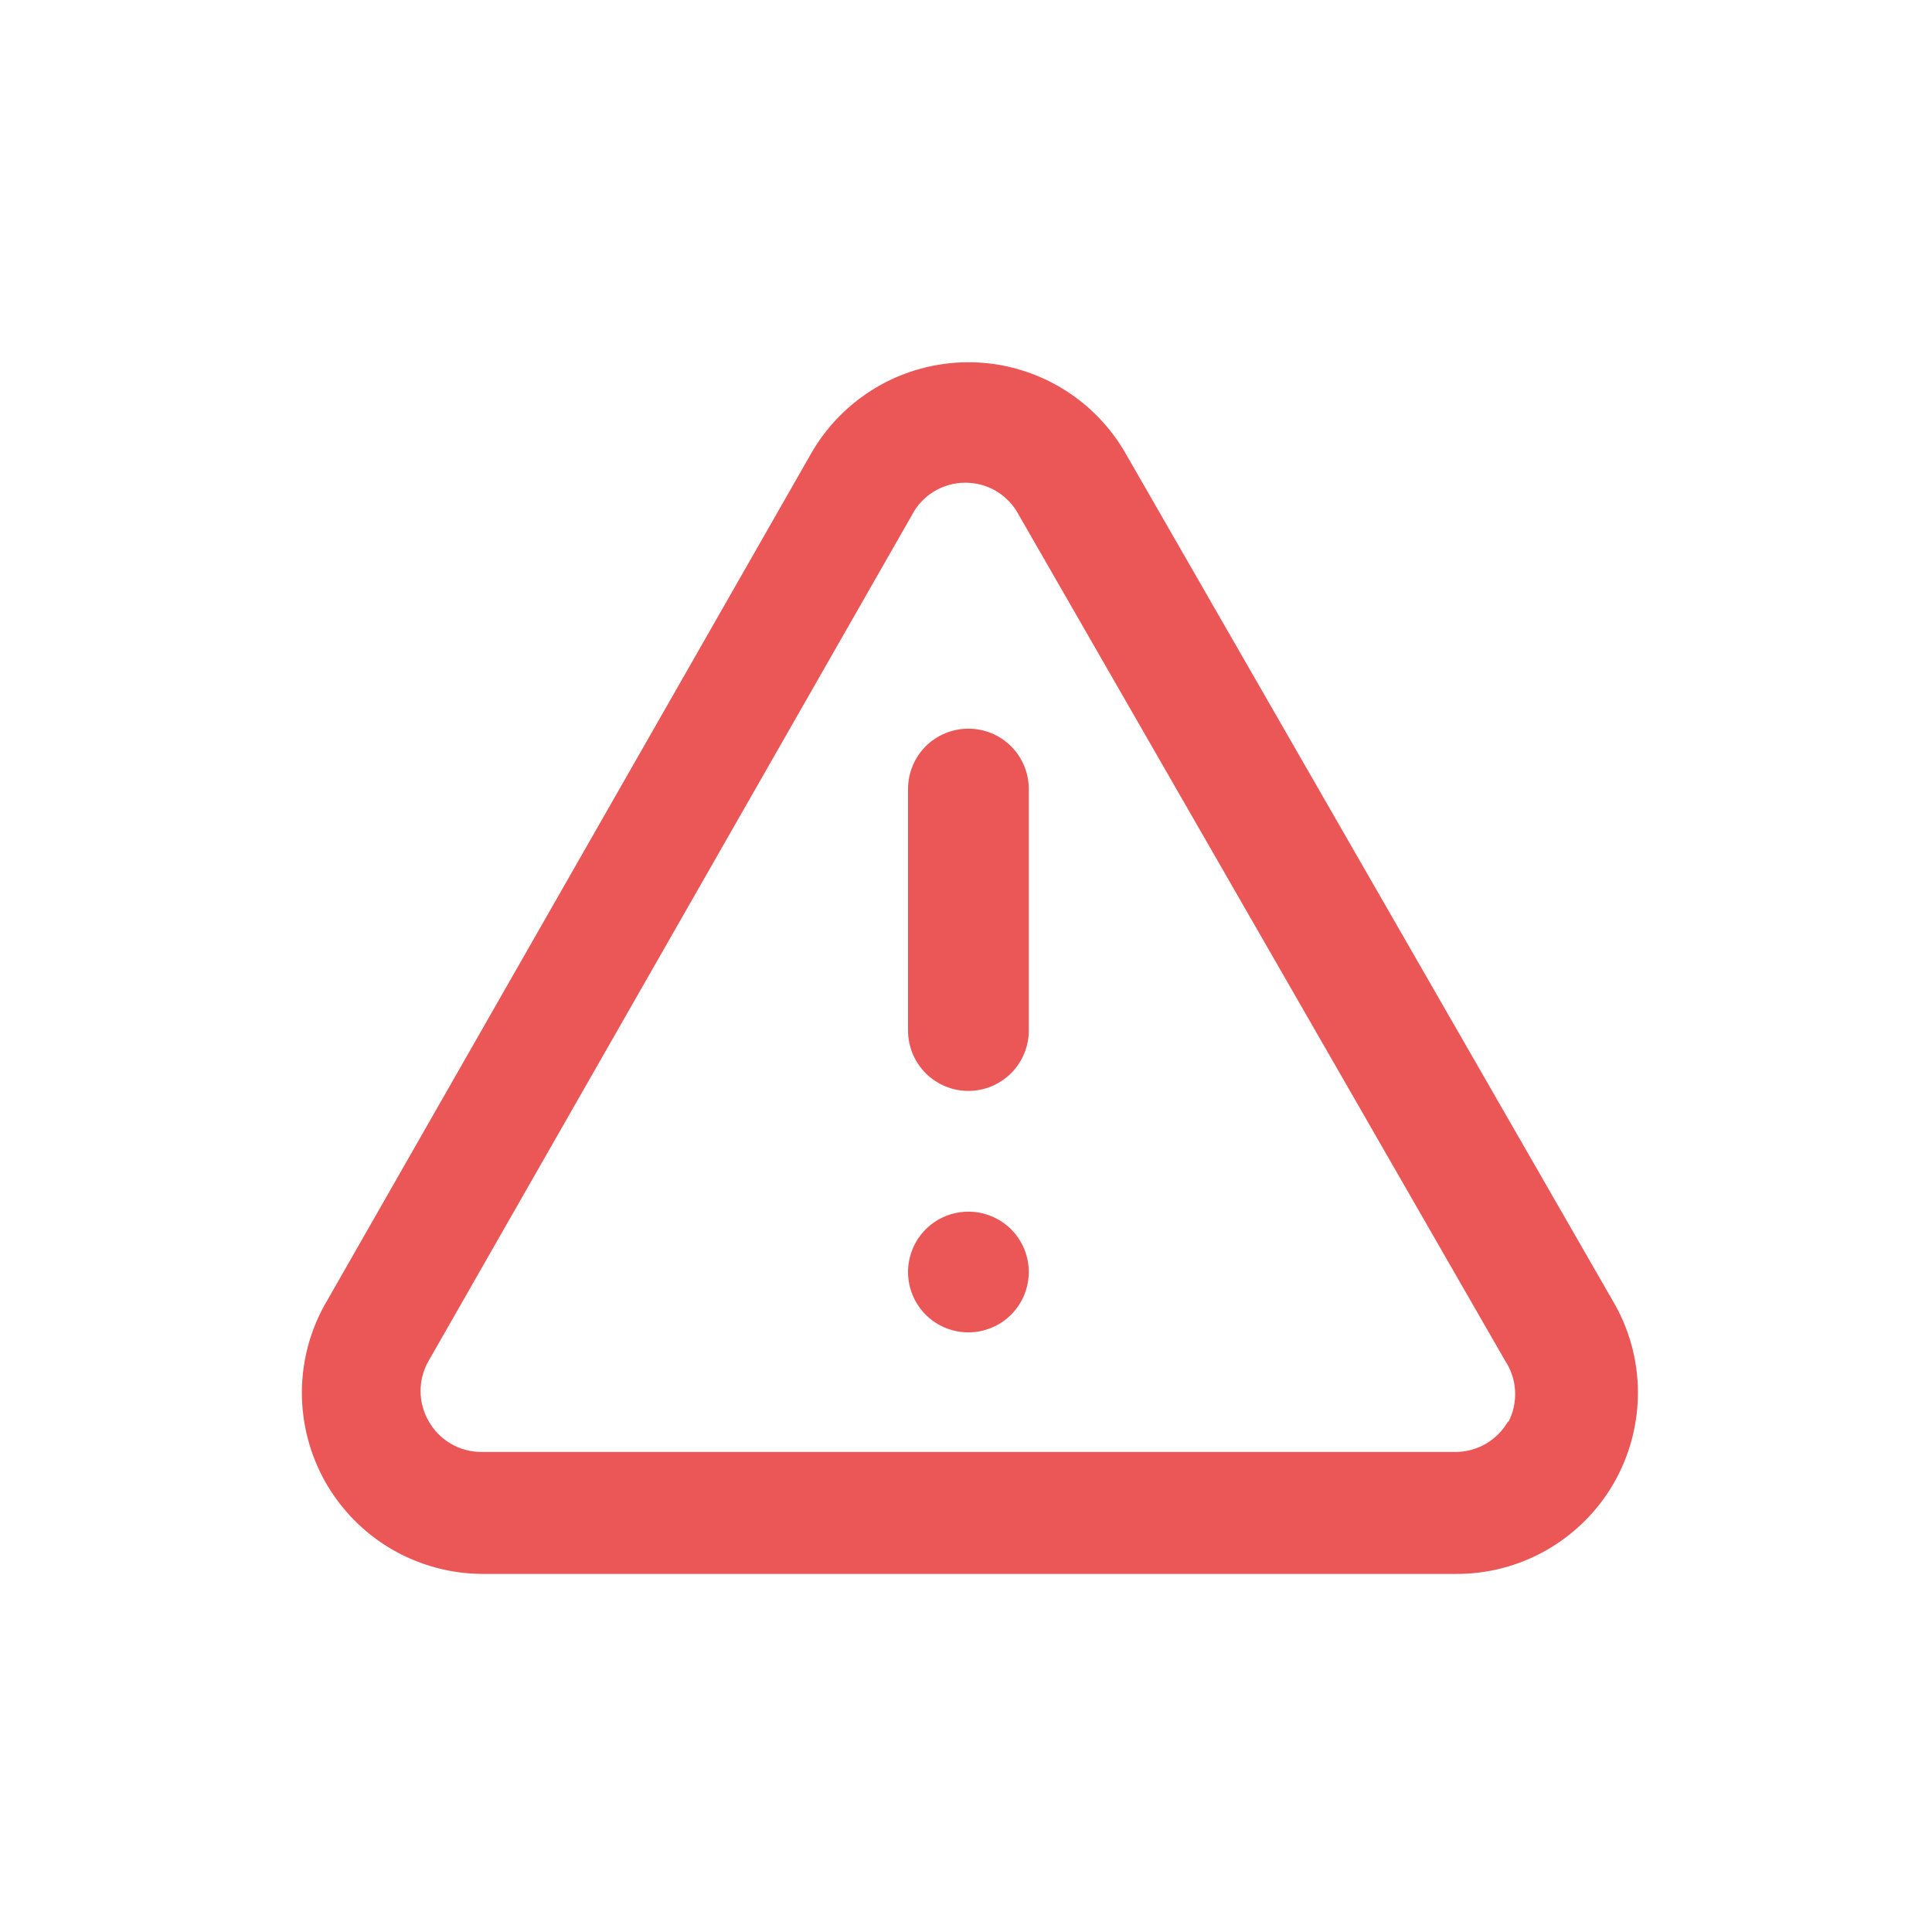 <svg width="32" height="32" viewBox="0 0 32 32" fill="none" xmlns="http://www.w3.org/2000/svg">
<path d="M16.04 20.069C15.842 20.069 15.648 20.127 15.484 20.237C15.319 20.347 15.191 20.503 15.116 20.686C15.04 20.869 15.02 21.07 15.059 21.264C15.097 21.458 15.193 21.636 15.332 21.776C15.472 21.916 15.65 22.011 15.844 22.049C16.038 22.088 16.239 22.068 16.422 21.992C16.605 21.917 16.761 21.789 16.871 21.624C16.981 21.46 17.04 21.266 17.04 21.069C17.04 20.803 16.934 20.549 16.747 20.361C16.559 20.174 16.305 20.069 16.04 20.069ZM26.709 21.539L18.66 7.539C18.399 7.072 18.019 6.684 17.559 6.413C17.098 6.143 16.574 6 16.04 6C15.505 6 14.981 6.143 14.52 6.413C14.06 6.684 13.68 7.072 13.419 7.539L5.42 21.539C5.15 21.993 5.006 22.51 5 23.038C4.995 23.565 5.129 24.085 5.388 24.545C5.648 25.004 6.024 25.387 6.479 25.655C6.934 25.922 7.452 26.065 7.98 26.069H24.099C24.632 26.074 25.155 25.938 25.617 25.674C26.079 25.41 26.463 25.027 26.729 24.567C26.994 24.105 27.132 23.582 27.129 23.05C27.126 22.518 26.981 21.996 26.709 21.539ZM24.98 23.539C24.892 23.695 24.764 23.824 24.609 23.914C24.454 24.004 24.278 24.05 24.099 24.049H7.98C7.801 24.05 7.625 24.004 7.47 23.914C7.315 23.824 7.187 23.695 7.1 23.539C7.012 23.387 6.966 23.214 6.966 23.039C6.966 22.863 7.012 22.691 7.1 22.539L15.1 8.539C15.183 8.375 15.311 8.237 15.468 8.141C15.625 8.045 15.806 7.995 15.989 7.995C16.174 7.995 16.354 8.045 16.511 8.141C16.668 8.237 16.796 8.375 16.88 8.539L24.93 22.539C25.029 22.689 25.086 22.862 25.095 23.042C25.103 23.221 25.064 23.4 24.98 23.559V23.539ZM16.04 12.069C15.774 12.069 15.52 12.174 15.332 12.361C15.145 12.549 15.04 12.803 15.04 13.069V17.069C15.04 17.334 15.145 17.588 15.332 17.776C15.52 17.963 15.774 18.069 16.04 18.069C16.305 18.069 16.559 17.963 16.747 17.776C16.934 17.588 17.04 17.334 17.04 17.069V13.069C17.04 12.803 16.934 12.549 16.747 12.361C16.559 12.174 16.305 12.069 16.04 12.069Z" fill="#EB5757"/>
</svg>
